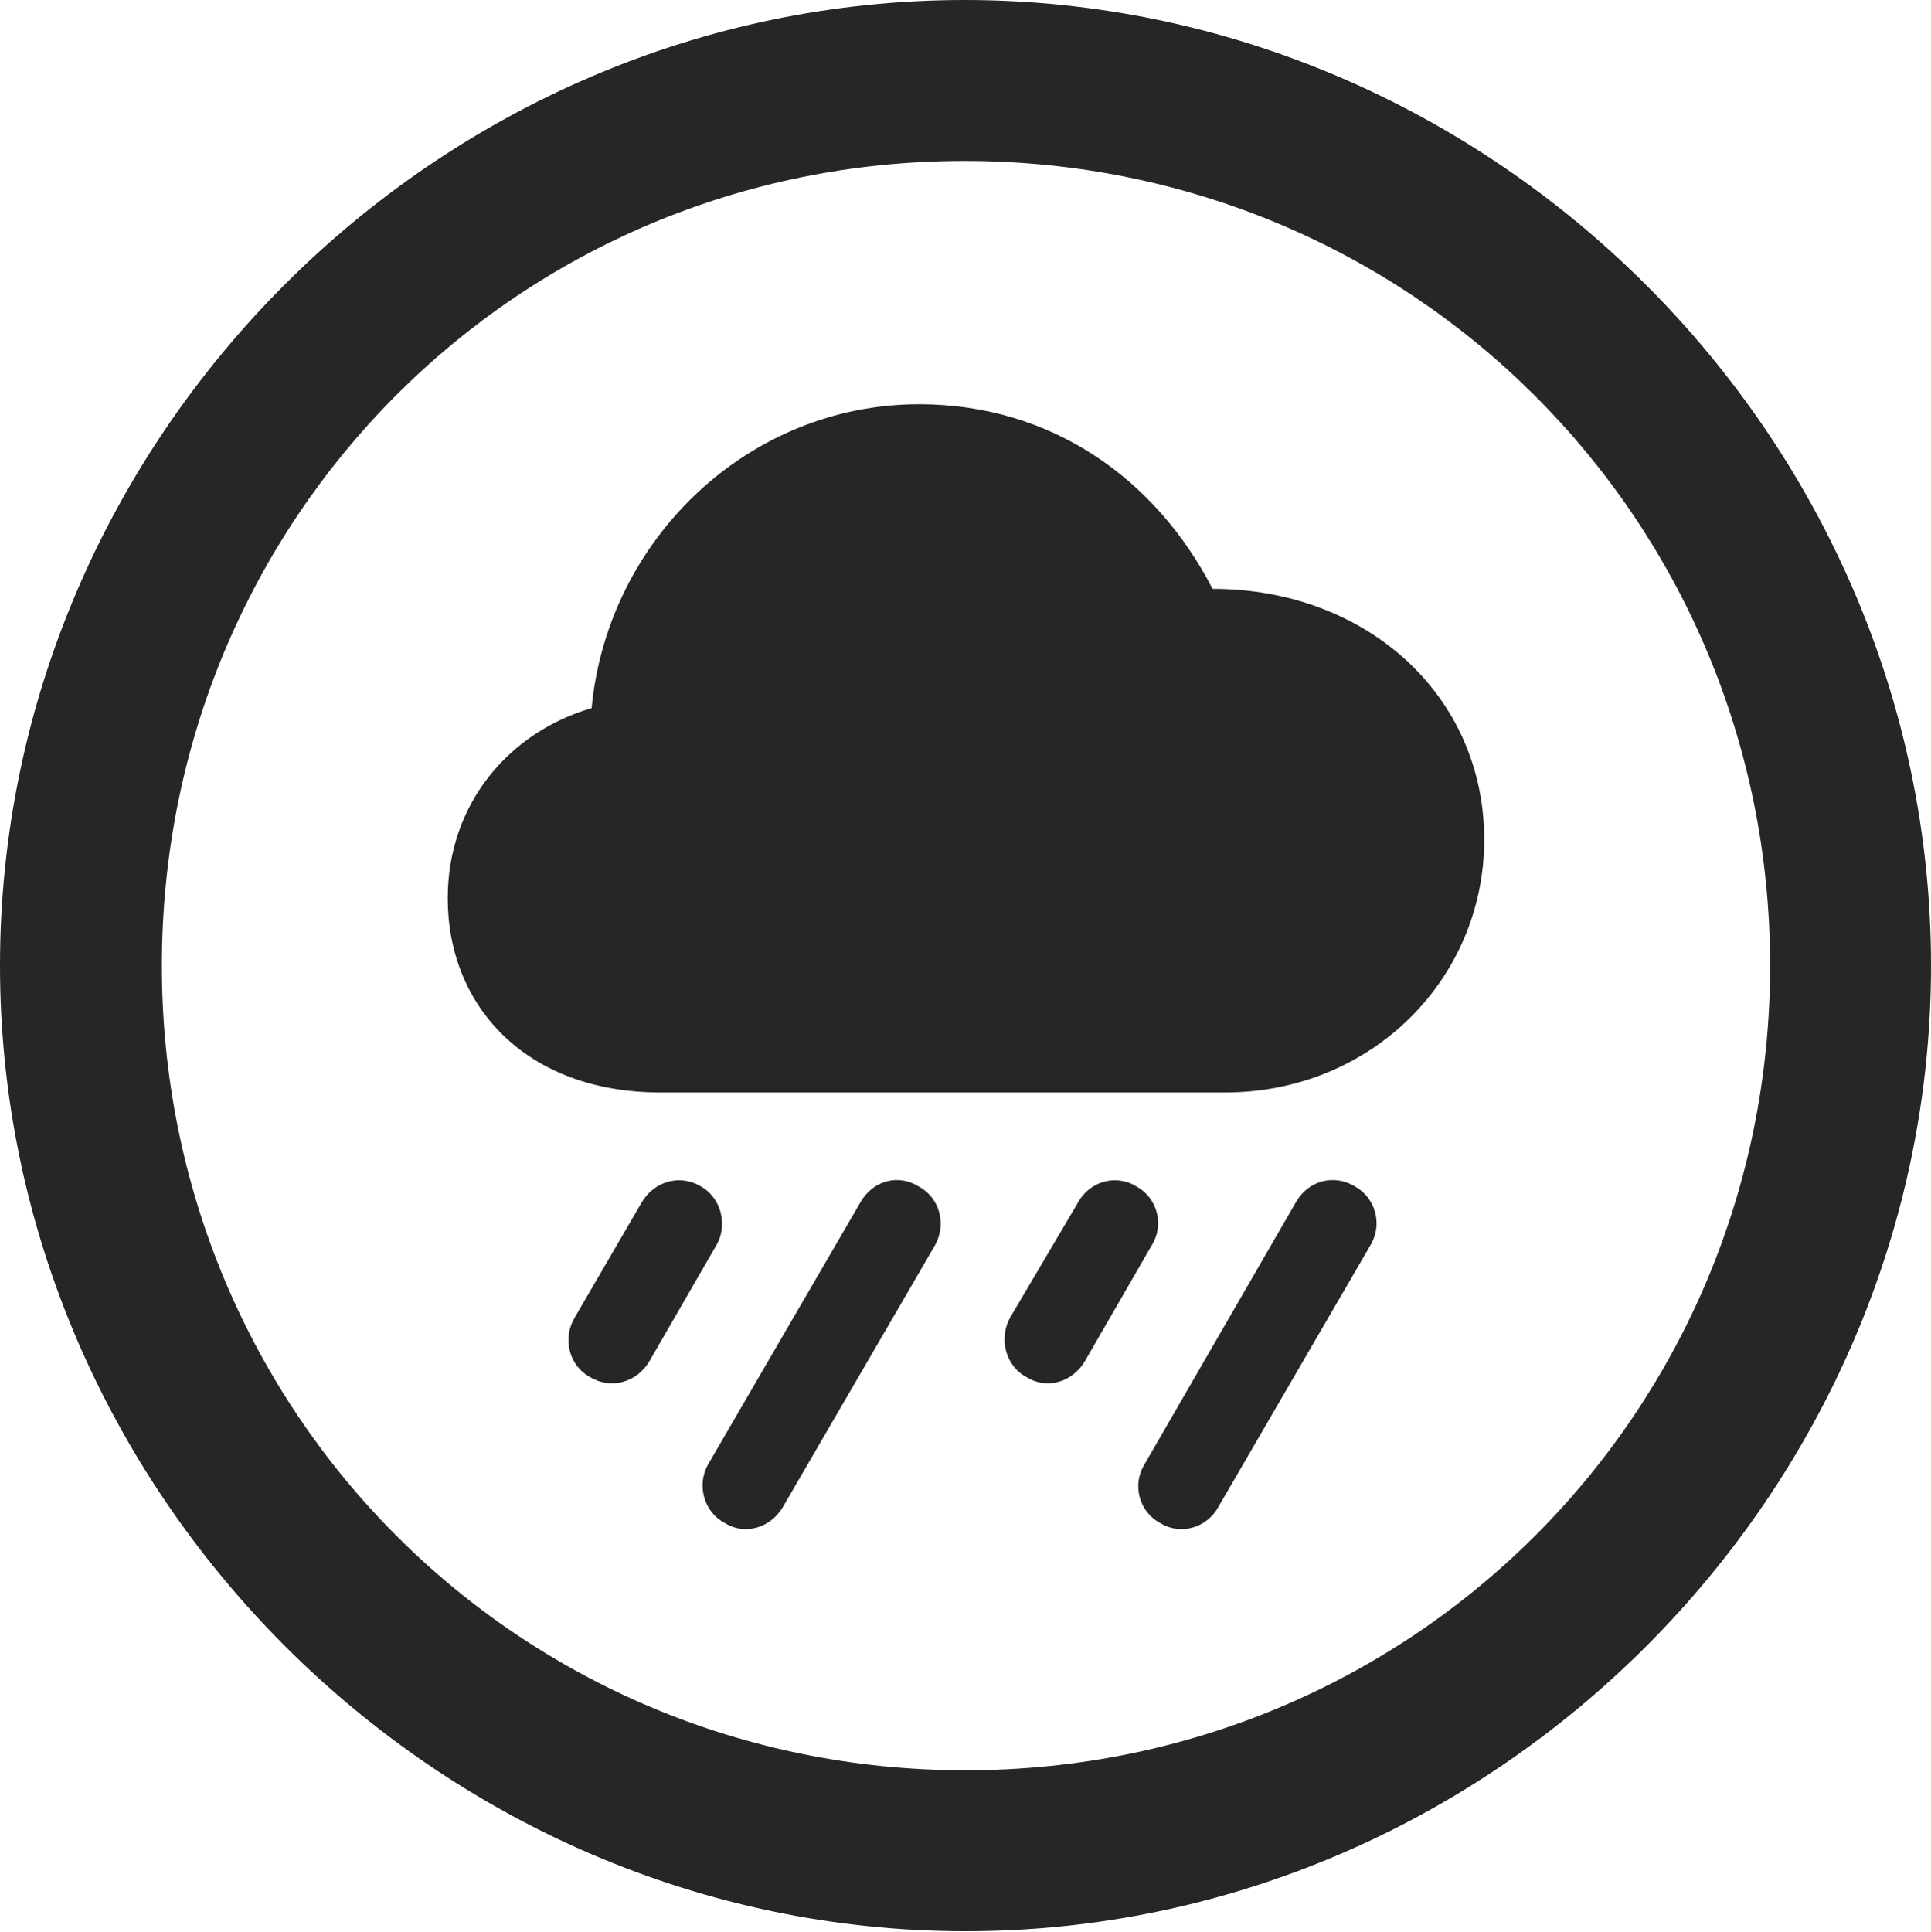 <?xml version="1.0" encoding="UTF-8"?>
<!--Generator: Apple Native CoreSVG 232.5-->
<!DOCTYPE svg
PUBLIC "-//W3C//DTD SVG 1.1//EN"
       "http://www.w3.org/Graphics/SVG/1.1/DTD/svg11.dtd">
<svg version="1.1" xmlns="http://www.w3.org/2000/svg" xmlns:xlink="http://www.w3.org/1999/xlink" width="99.609" height="99.658">
 <g>
  <rect height="99.658" opacity="0" width="99.609" x="0" y="0"/>
  <path d="M49.805 99.609C77.051 99.609 99.609 77.002 99.609 49.805C99.609 22.559 77.002 0 49.756 0C22.559 0 0 22.559 0 49.805C0 77.002 22.607 99.609 49.805 99.609ZM49.805 91.309C26.758 91.309 8.35 72.852 8.35 49.805C8.35 26.758 26.709 8.301 49.756 8.301C72.803 8.301 91.309 26.758 91.309 49.805C91.309 72.852 72.852 91.309 49.805 91.309Z" fill="#000000" fill-opacity="0.85"/>
  <path d="M34.082 56.348L63.184 56.348C70.752 56.348 76.562 50.488 76.562 43.31C76.562 35.84 70.459 30.371 62.549 30.371C59.57 24.609 54.15 20.85 47.412 20.85C38.623 20.85 31.348 27.783 30.518 36.523C26.318 37.744 23.096 41.406 23.096 46.338C23.096 51.855 27.1 56.348 34.082 56.348ZM33.496 70.215L36.963 64.209C37.549 63.184 37.207 61.768 36.133 61.182C35.059 60.547 33.74 60.938 33.105 62.012L29.639 67.969C29.004 69.043 29.346 70.459 30.469 71.045C31.543 71.68 32.861 71.289 33.496 70.215ZM40.381 77.734L48.242 64.209C48.828 63.135 48.486 61.768 47.363 61.182C46.338 60.547 45.02 60.889 44.385 62.012L36.523 75.537C35.938 76.562 36.279 77.978 37.402 78.564C38.428 79.199 39.746 78.809 40.381 77.734ZM55.957 70.215L59.424 64.209C60.059 63.184 59.717 61.768 58.594 61.182C57.568 60.547 56.201 60.938 55.615 62.012L52.1 67.969C51.514 69.043 51.855 70.459 52.978 71.045C54.004 71.68 55.322 71.289 55.957 70.215ZM62.842 77.734L70.703 64.209C71.338 63.135 70.947 61.768 69.873 61.182C68.799 60.547 67.481 60.889 66.846 62.012L59.033 75.537C58.398 76.562 58.74 77.978 59.863 78.564C60.889 79.199 62.256 78.809 62.842 77.734Z" fill="#000000" fill-opacity="0.85"/>
 </g>
</svg>
